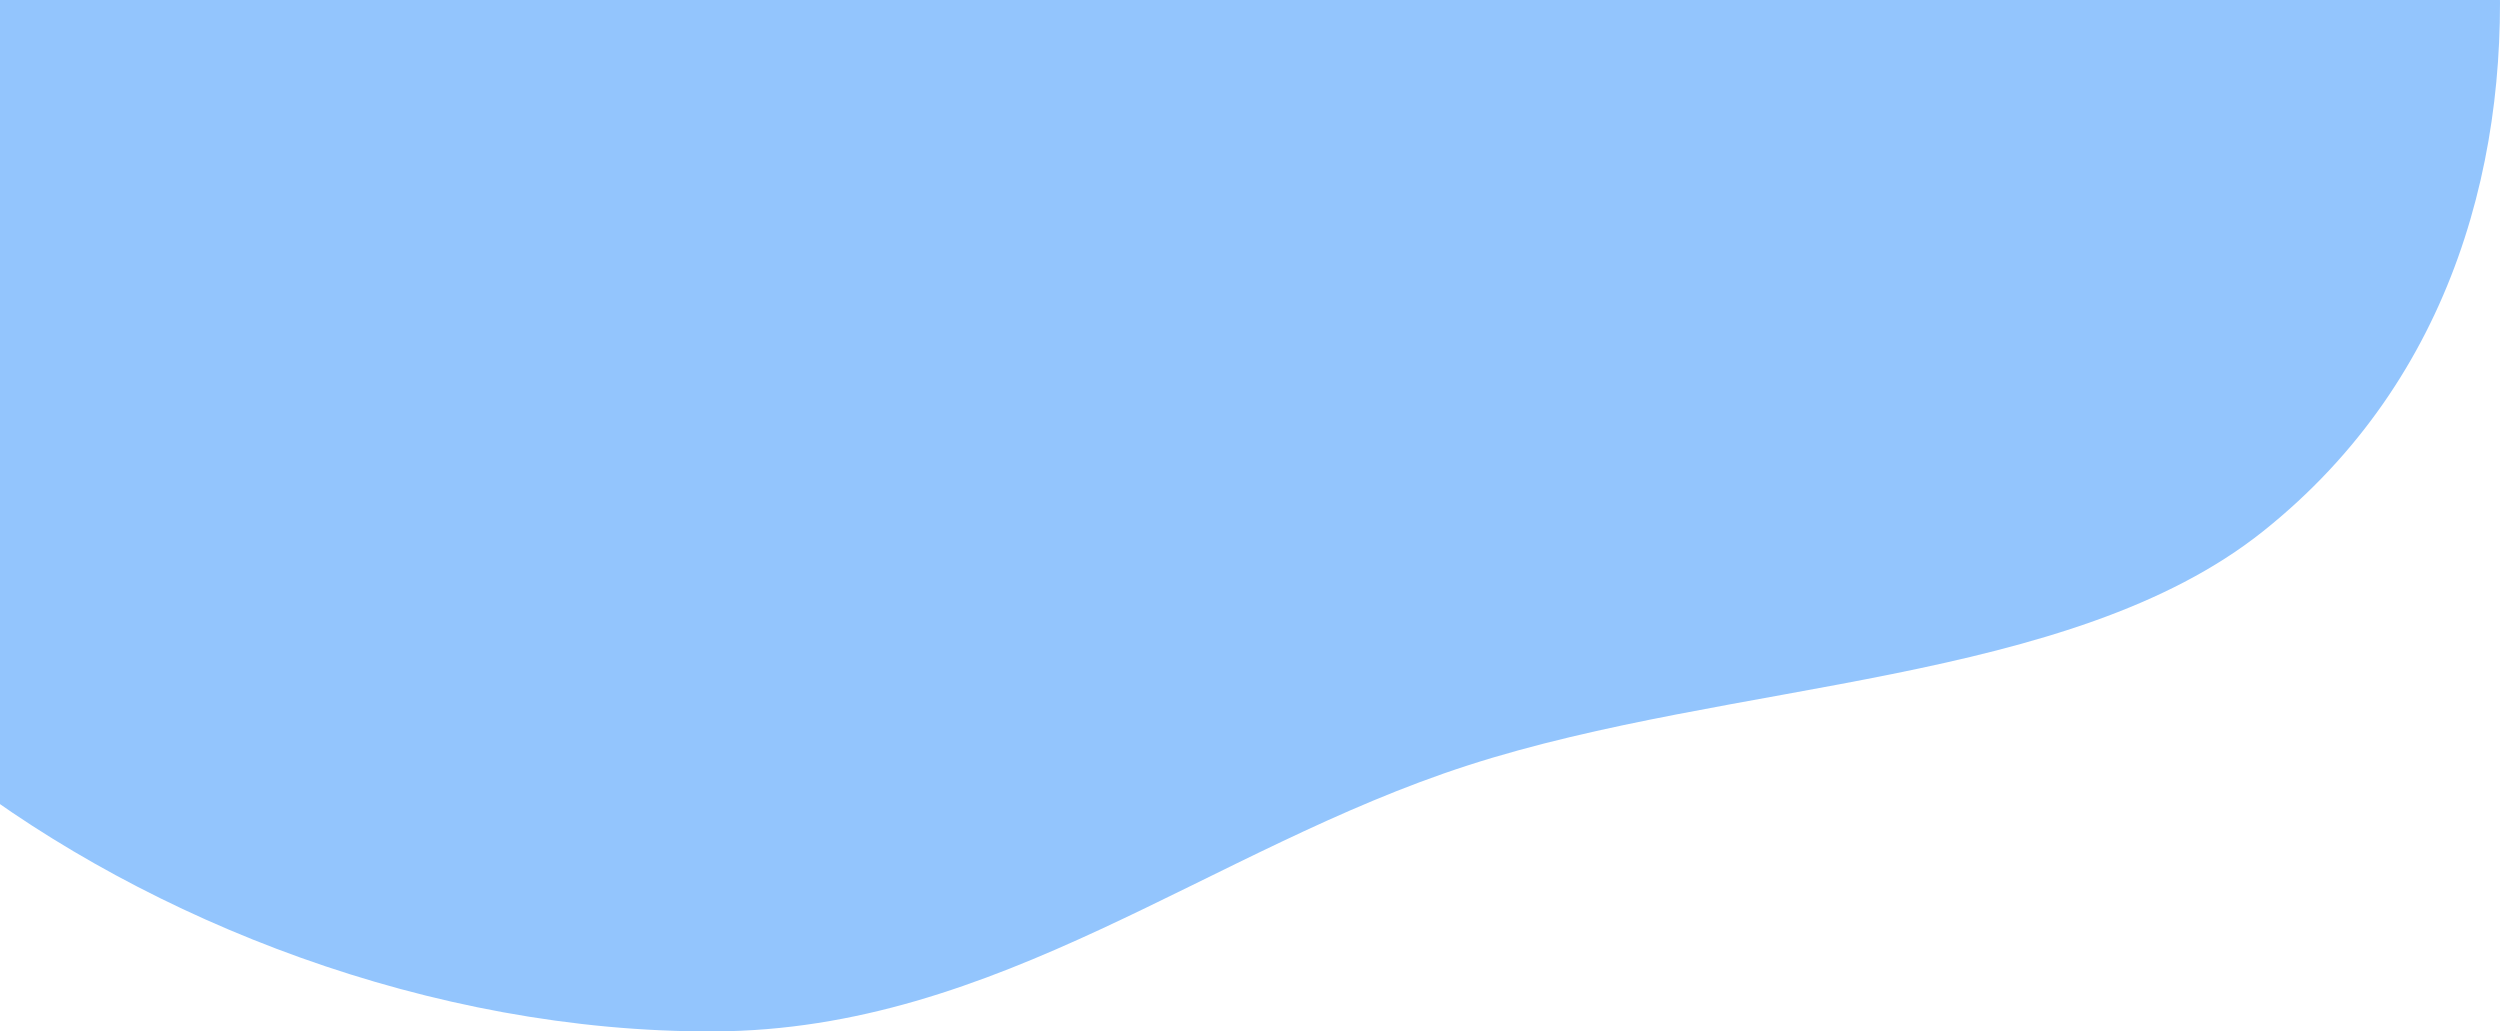 <svg width="366" height="151" viewBox="0 0 366 151" fill="none" xmlns="http://www.w3.org/2000/svg">
<path fill-rule="evenodd" clip-rule="evenodd" d="M104.577 -197.945C151.474 -206.685 192.748 -258.956 234.46 -241.433C278.459 -222.949 235.835 -168.763 254.424 -134.996C266.249 -113.515 303.277 -104.817 320.45 -85.233C341.457 -61.277 363.839 -36.256 365.713 -8.084C367.715 22.02 359.56 55.28 331.293 77.798C303.023 100.319 253.627 99.546 214.92 112.043C177.051 124.27 146.191 150.814 104.577 150.998C62.967 151.183 21.754 134.717 -6.434 113.027C-33.234 92.406 -27.059 59.431 -46.274 34.926C-61.765 15.171 -94.262 4.526 -107.608 -16.001C-122.114 -38.311 -126.59 -63.041 -125.939 -87.601C-125.206 -115.24 -128.493 -146.673 -103.58 -167.946C-78.62 -189.259 -34.404 -192.943 3.897 -198.463C37.202 -203.263 71.708 -191.82 104.577 -197.945Z" fill="#93C5FD"/>
</svg>
